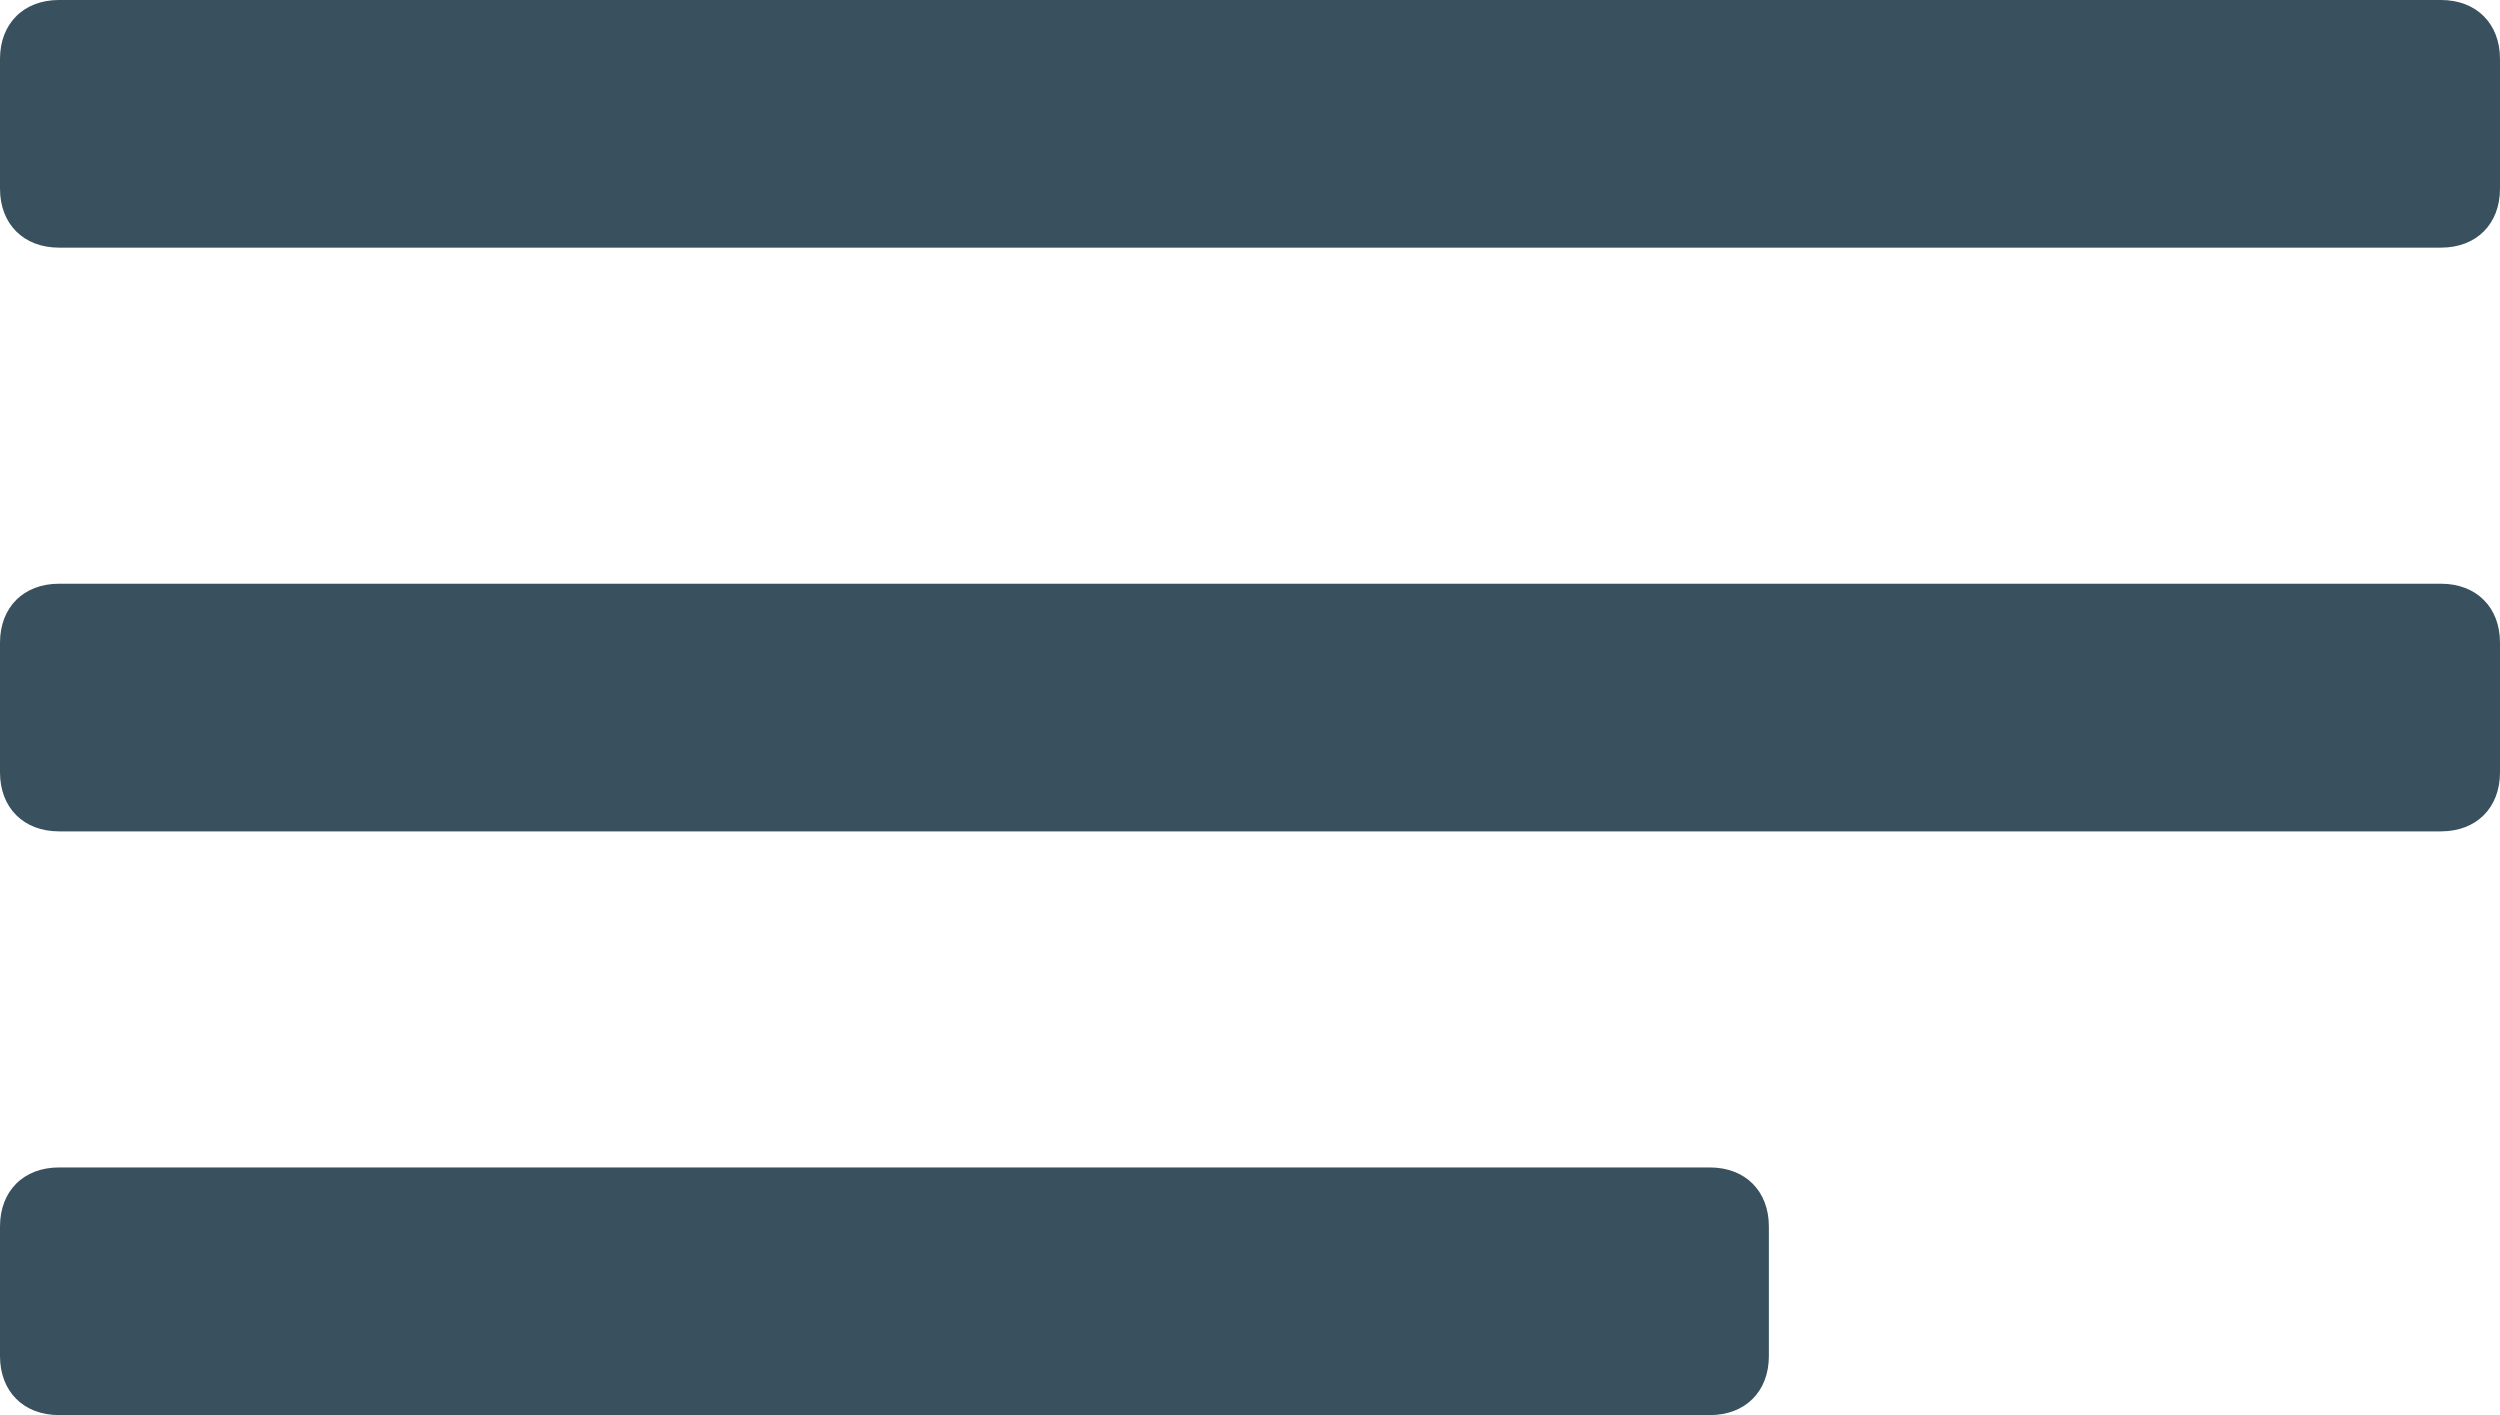 <svg xmlns="http://www.w3.org/2000/svg" xml:space="preserve" x="0" y="0" version="1.1" viewBox="0 0 42.4 24"><path d="M1 0h40.4c.6 0 1 .4 1 1v2.2c0 .6-.4 1-1 1H1c-.6 0-1-.4-1-1V1c0-.6.4-1 1-1zm0 9.9h40.4c.6 0 1 .4 1 1v2.2c0 .6-.4 1-1 1H1c-.6 0-1-.4-1-1v-2.2c0-.6.4-1 1-1zm0 9.9h28c.6 0 1 .4 1 1V23c0 .6-.4 1-1 1H1c-.6 0-1-.4-1-1v-2.2c0-.6.4-1 1-1z" fill="#39515e"/></svg>